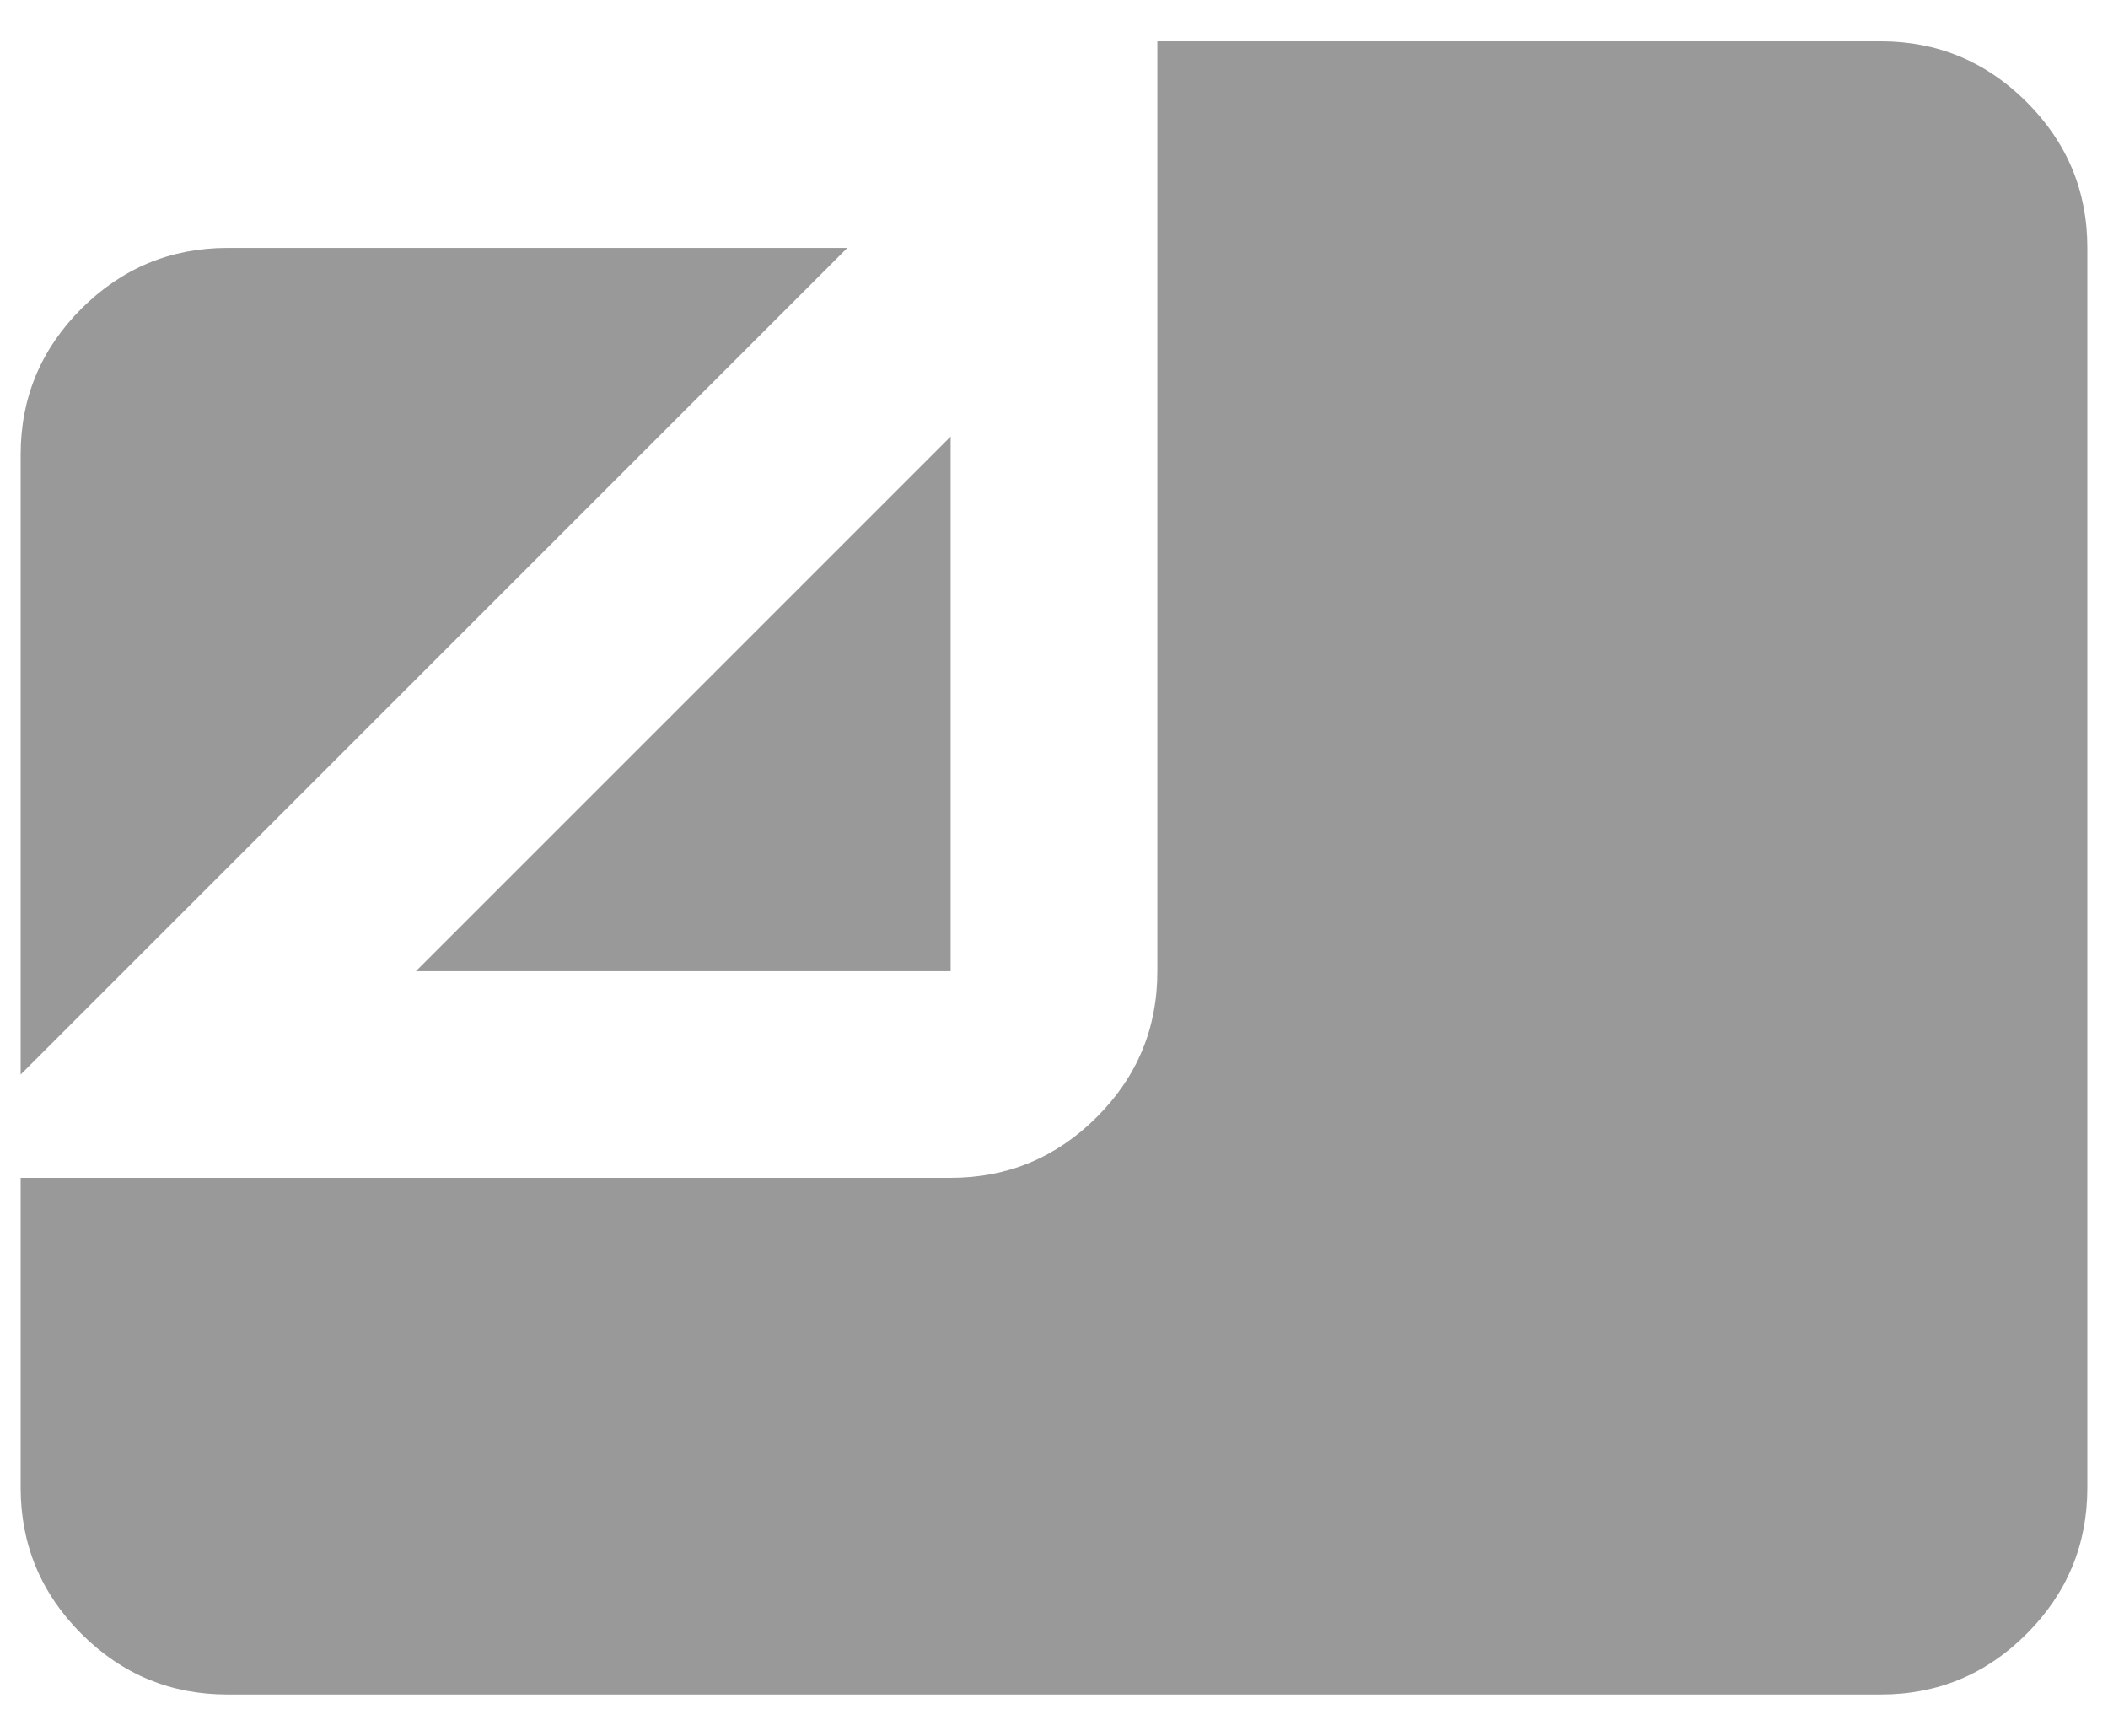 <svg width="34" height="28" viewBox="0 0 34 28" fill="none" xmlns="http://www.w3.org/2000/svg">
<path d="M3.667 27.333C2.75 27.333 1.966 27.007 1.313 26.354C0.661 25.702 0.334 24.917 0.333 23.999V18.999H15.333C16.25 18.999 17.035 18.673 17.688 18.021C18.342 17.369 18.668 16.584 18.667 15.666V0.666H30.333C31.25 0.666 32.035 0.993 32.688 1.646C33.342 2.299 33.668 3.084 33.667 3.999V23.999C33.667 24.916 33.34 25.701 32.688 26.354C32.036 27.008 31.251 27.334 30.333 27.333H3.667ZM0.333 17.333V7.333C0.333 6.416 0.66 5.632 1.313 4.979C1.967 4.327 2.751 4 3.667 3.999H13.667L0.333 17.333ZM6.708 15.666L15.333 7.041V15.666H6.708Z" fill="black" fill-opacity="0.4"/>
</svg>
